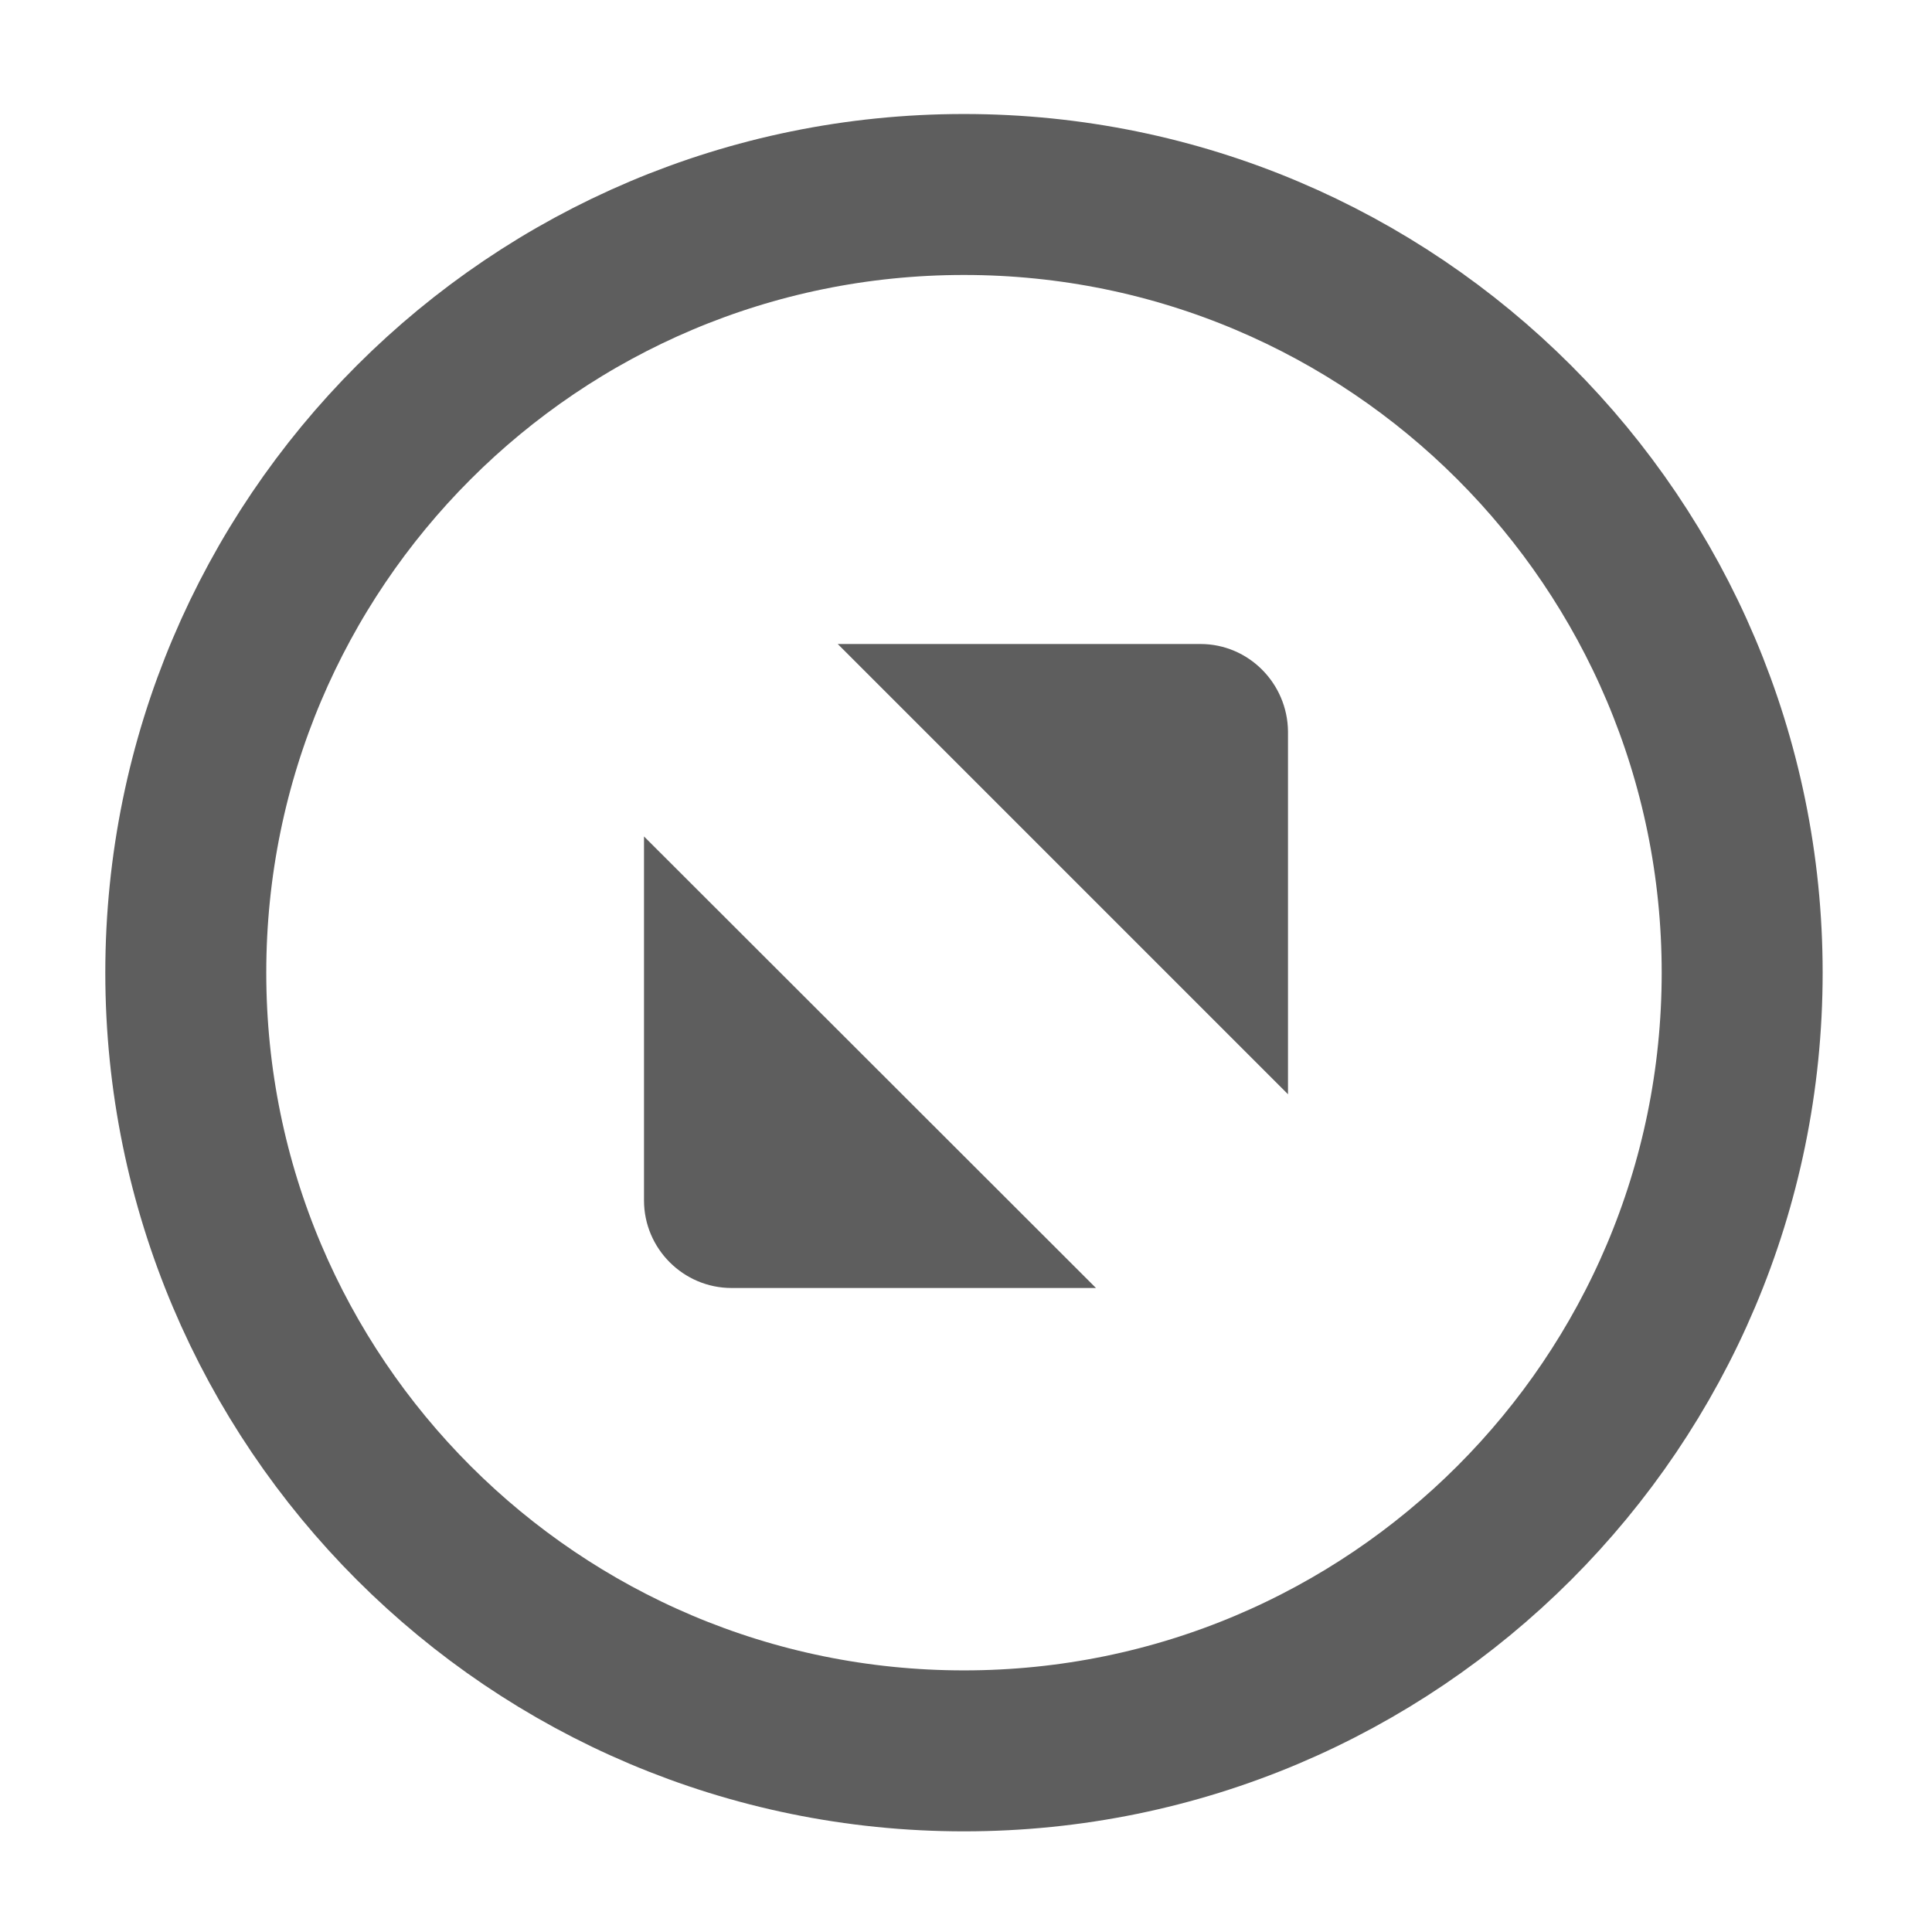 <svg height="18" viewBox="0 0 18 18" width="18" xmlns="http://www.w3.org/2000/svg">
  <g transform="translate(-1)">
    <path d="m8.805 6h3.379c.449 0 .812.367.816.816v3.379zm2.406 6h-3.395c-.449 0-.816-.367-.816-.816v-3.391z" fill="#5e5e5e" fill-rule="evenodd"/>
    <path d="m-173.257 586.166c0-3.458-2.803-6.261-6.261-6.261s-6.261 2.803-6.261 6.261 2.803 6.261 6.261 6.261 6.261-2.803 6.261-6.261zm0 0" fill="none" stroke="#5e5e5e" stroke-linejoin="round" stroke-width="1.295" transform="matrix(1.158 0 0 1.158 217.863 -669.718)"/>
  </g>
</svg>
